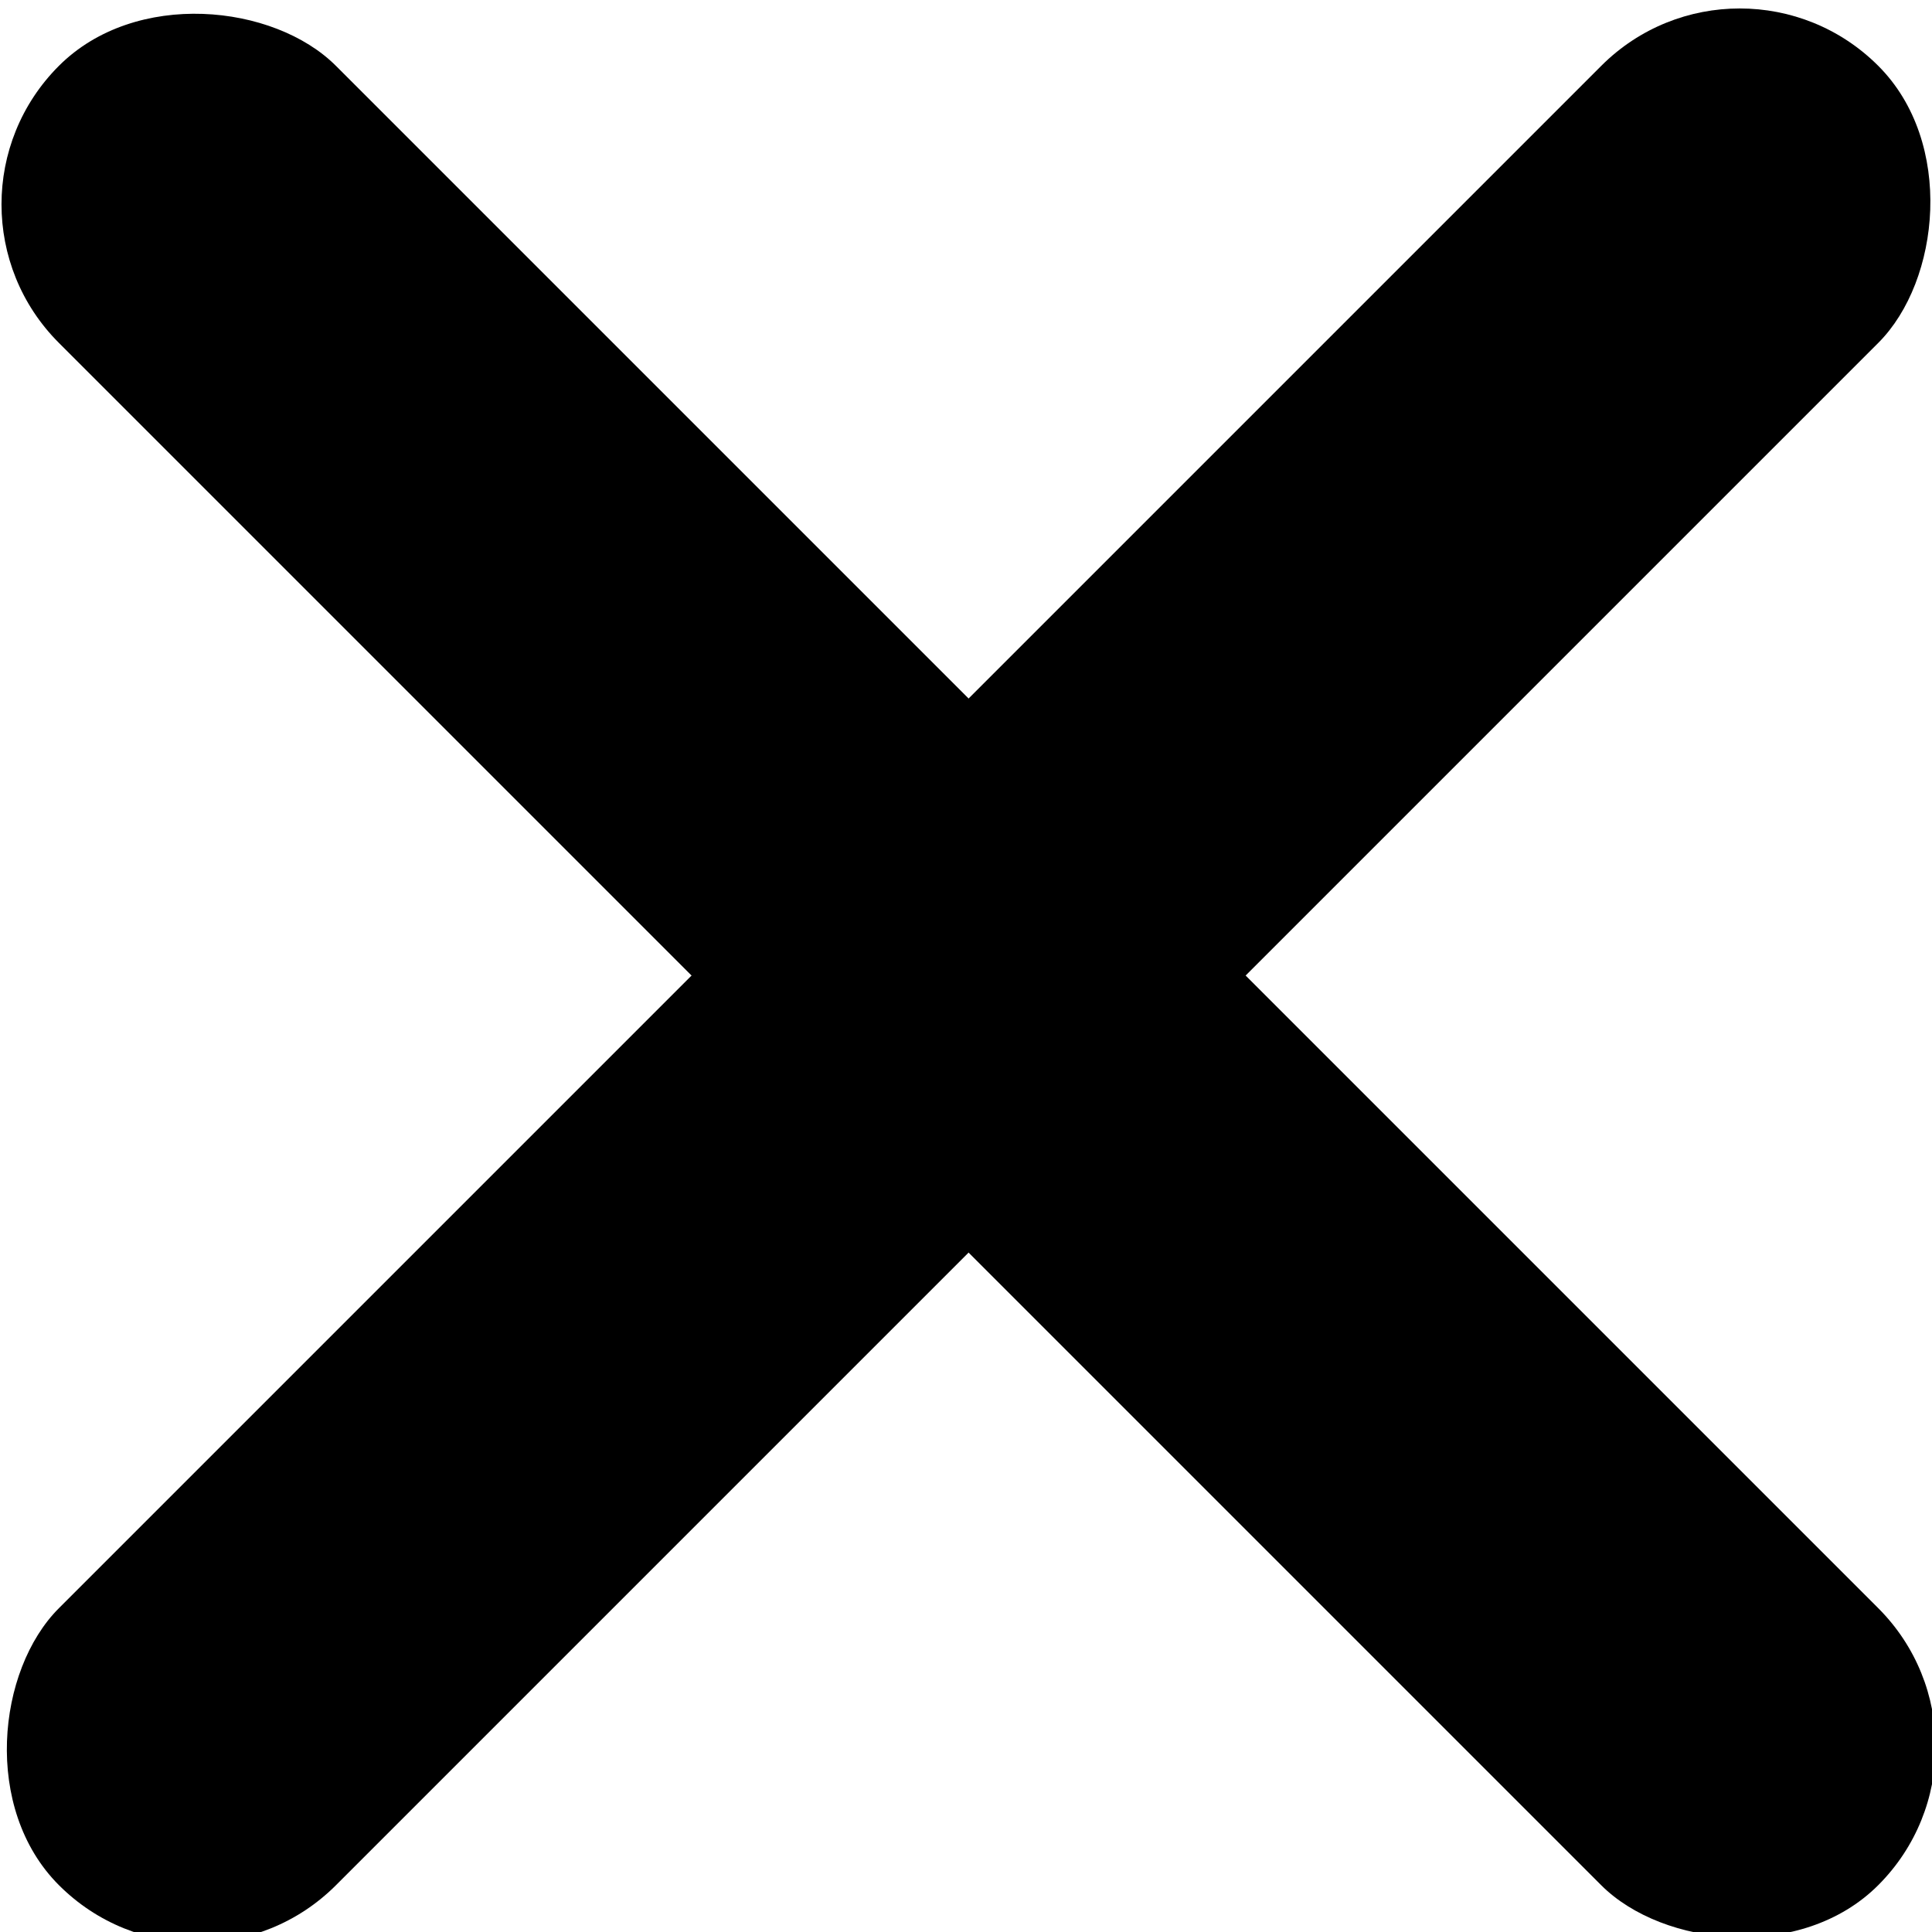 <?xml version="1.0" encoding="UTF-8" standalone="no"?>
<!-- Created with Inkscape (http://www.inkscape.org/) -->

<svg
   xmlns:dc="http://purl.org/dc/elements/1.1/"
   xmlns:cc="http://creativecommons.org/ns#"
   xmlns:rdf="http://www.w3.org/1999/02/22-rdf-syntax-ns#"
   xmlns:svg="http://www.w3.org/2000/svg"
   xmlns="http://www.w3.org/2000/svg"
   xmlns:sodipodi="http://sodipodi.sourceforge.net/DTD/sodipodi-0.dtd"
   xmlns:inkscape="http://www.inkscape.org/namespaces/inkscape"
   width="8.467mm"
   height="8.467mm"
   viewBox="0 0 8.467 8.467"
   version="1.1"
   id="svg8"
   inkscape:version="0.92.3 (2405546, 2018-03-11)"
   sodipodi:docname="exit.svg">
  <defs
     id="defs2" />
  <sodipodi:namedview
     id="base"
     pagecolor="#ffffff"
     bordercolor="#666666"
     borderopacity="1.0"
     inkscape:pageopacity="0.0"
     inkscape:pageshadow="2"
     inkscape:zoom="7.9195959"
     inkscape:cx="18.019835"
     inkscape:cy="31.319139"
     inkscape:document-units="mm"
     inkscape:current-layer="layer1"
     showgrid="false"
     inkscape:window-width="1920"
     inkscape:window-height="1017"
     inkscape:window-x="-8"
     inkscape:window-y="-8"
     inkscape:window-maximized="1" />
  <g
     inkscape:label="Layer 1"
     inkscape:groupmode="layer"
     id="layer1"
     transform="translate(-12.896,-98.442)">
    <g
       id="g849"
       transform="matrix(0.339,0,0,0.339,8.53,70.714)">
      <rect
         transform="rotate(135)"
         ry="2.532"
         y="-101.346"
         x="46.261"
         height="33.262"
         width="5.065"
         id="rect815"
         style="opacity:1;fill:#000000;fill-opacity:1;stroke:none;stroke-width:0.552;stroke-linecap:butt;stroke-linejoin:round;stroke-miterlimit:5.7;stroke-dasharray:none;stroke-dashoffset:0;stroke-opacity:1;paint-order:stroke fill markers" />
      <rect
         transform="rotate(45)"
         ry="2.532"
         y="32.162"
         x="82.183"
         height="33.262"
         width="5.065"
         id="rect815-4"
         style="opacity:1;fill:#000000;fill-opacity:1;stroke:none;stroke-width:0.552;stroke-linecap:butt;stroke-linejoin:round;stroke-miterlimit:5.7;stroke-dasharray:none;stroke-dashoffset:0;stroke-opacity:1;paint-order:stroke fill markers" />
    </g>
  </g>
</svg>
